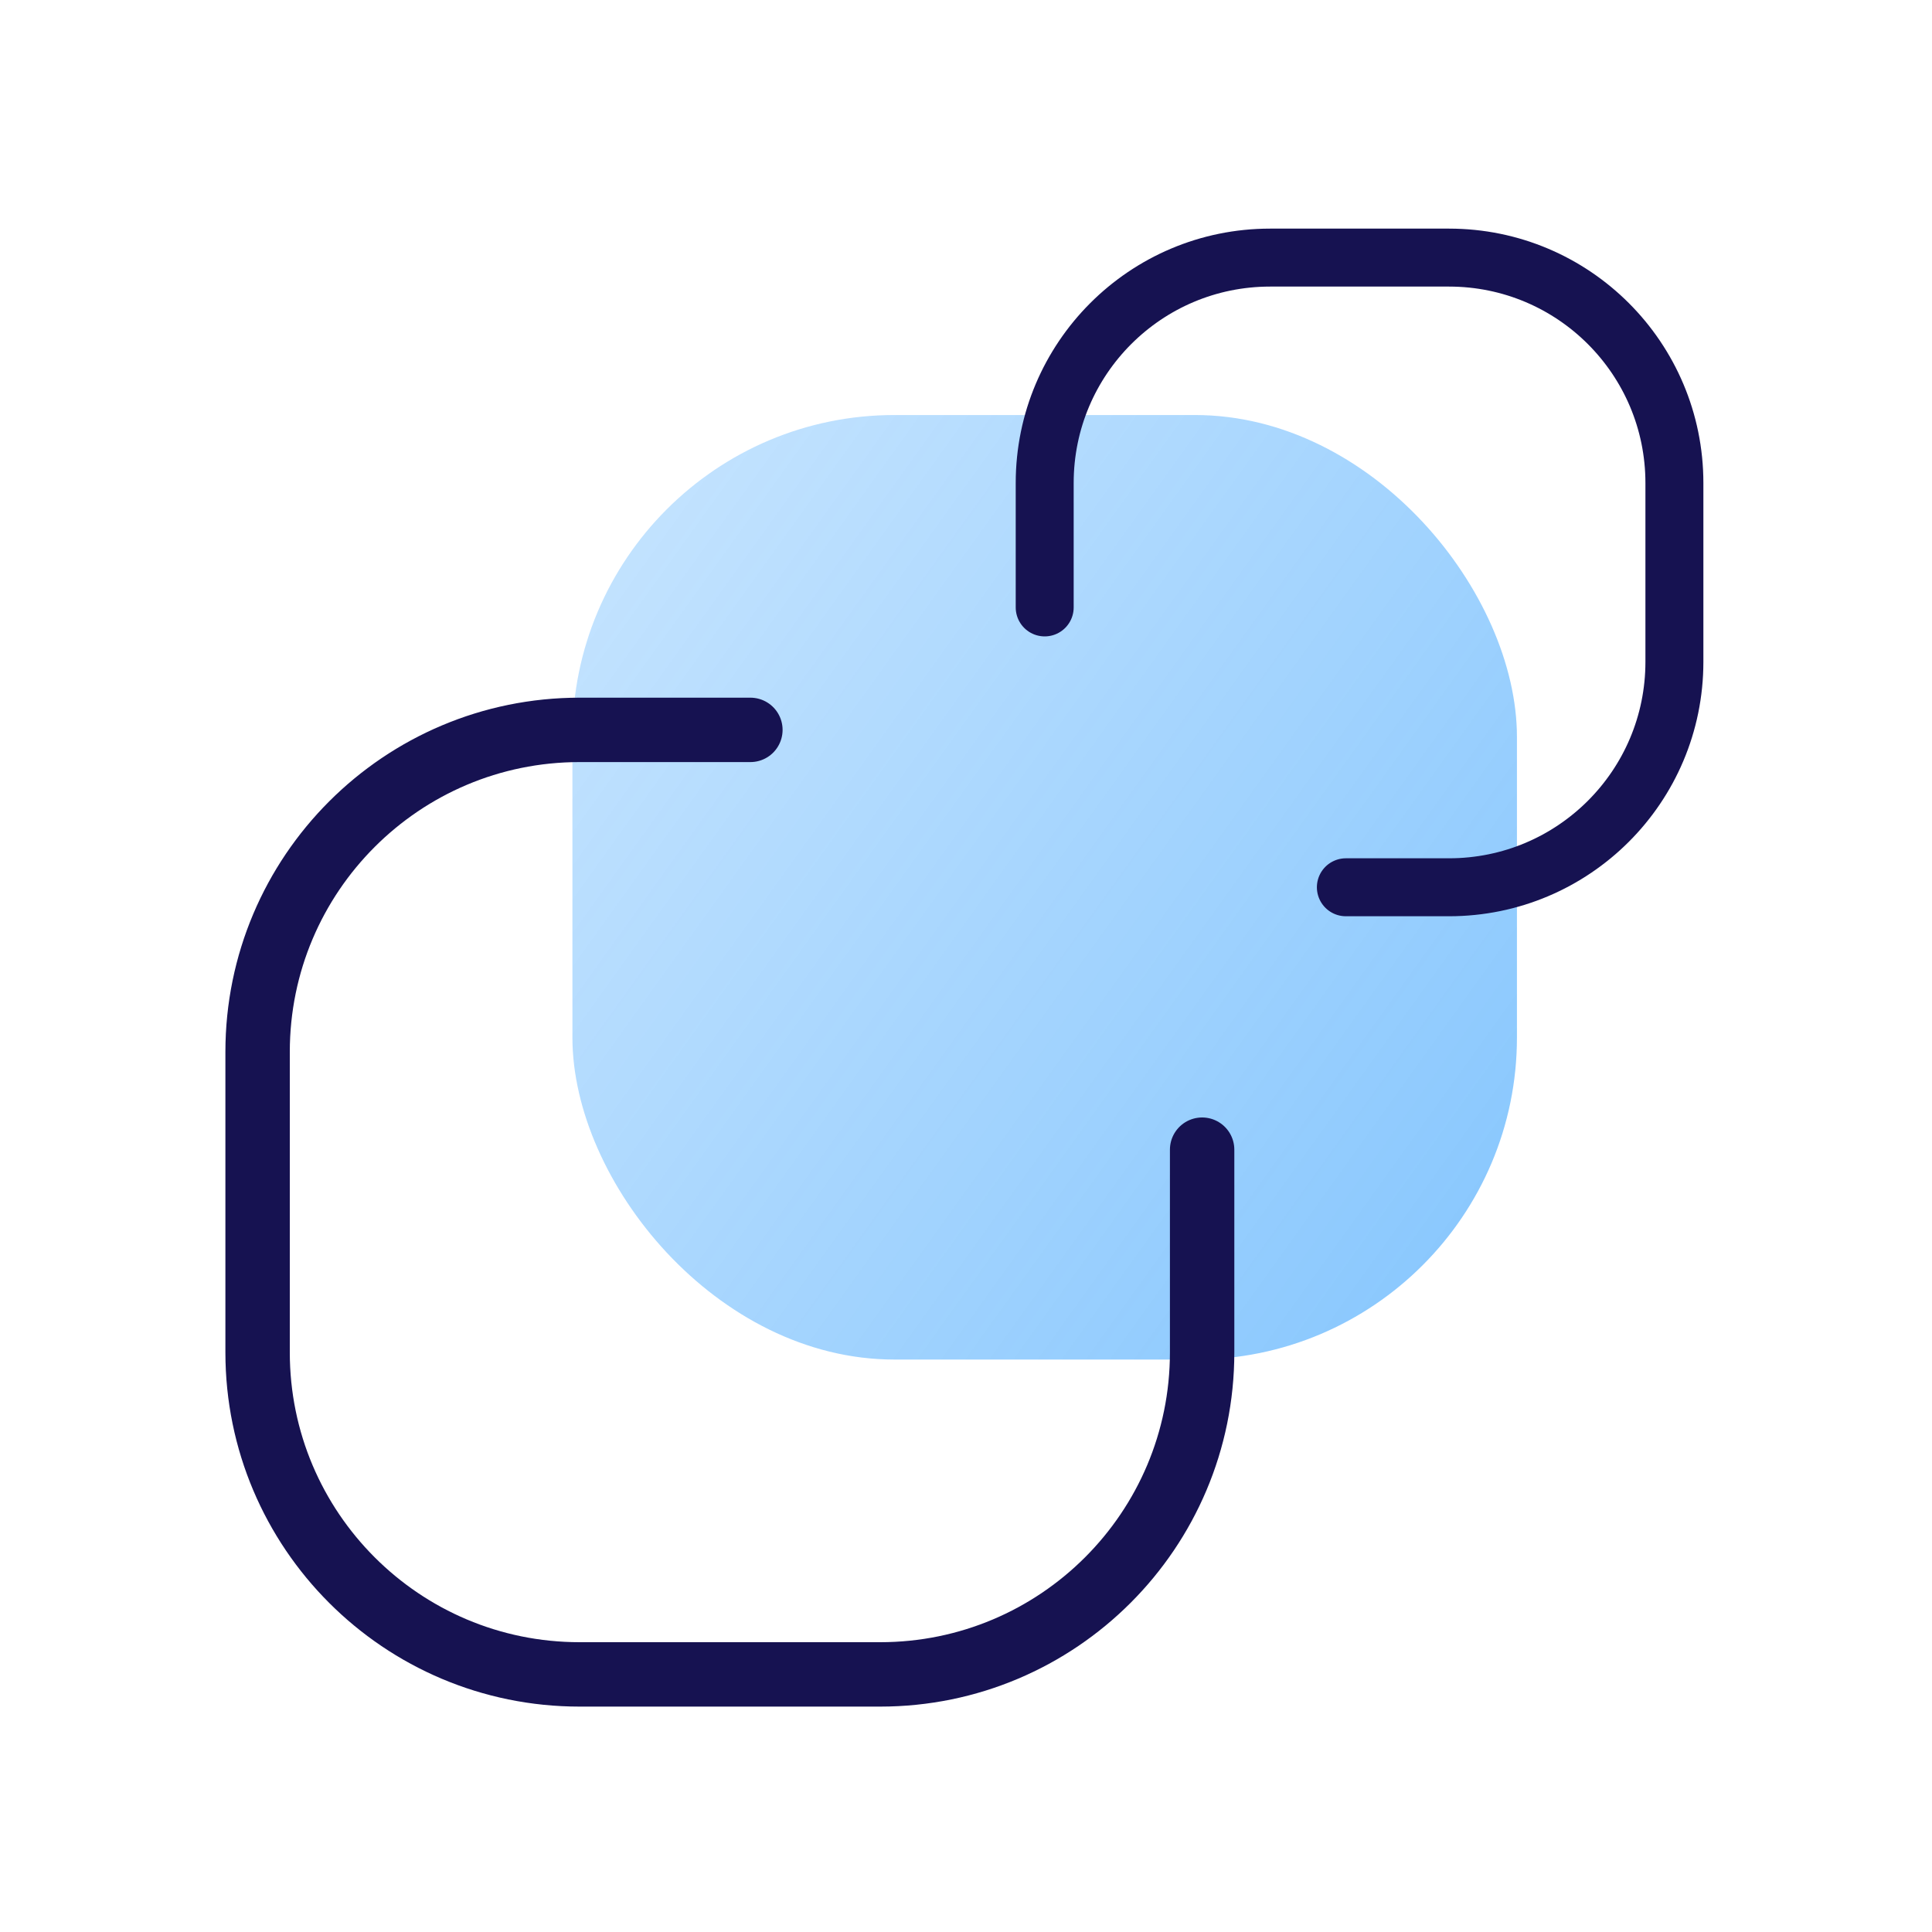 <svg width="60" height="60" viewBox="0 0 60 60" fill="none" xmlns="http://www.w3.org/2000/svg">
<rect x="17.777" y="12.889" width="29.333" height="29.333" rx="10" fill="url(#paint0_linear)"/>
<path d="M23.304 22.667H18C12.477 22.667 8 27.144 8 32.667V42C8 47.523 12.477 52 18 52H27.333C32.856 52 37.333 47.523 37.333 42V35.704" stroke="#161251" stroke-width="2" stroke-linecap="round"/>
<path d="M41.797 27.555L45 27.555C48.866 27.555 52 24.422 52 20.555L52 15C52 11.134 48.866 8 45 8L39.444 8C35.578 8 32.444 11.134 32.444 15L32.444 18.864" stroke="#161251" stroke-width="1.8" stroke-linecap="round"/>
<defs>
<linearGradient id="paint0_linear" x1="47.111" y1="42.222" x2="11.841" y2="16.918" gradientUnits="userSpaceOnUse">
<stop stop-color="#0087FC" stop-opacity="0.48"/>
<stop offset="1" stop-color="#0087FC" stop-opacity="0.2"/>
</linearGradient>
</defs>
</svg>
